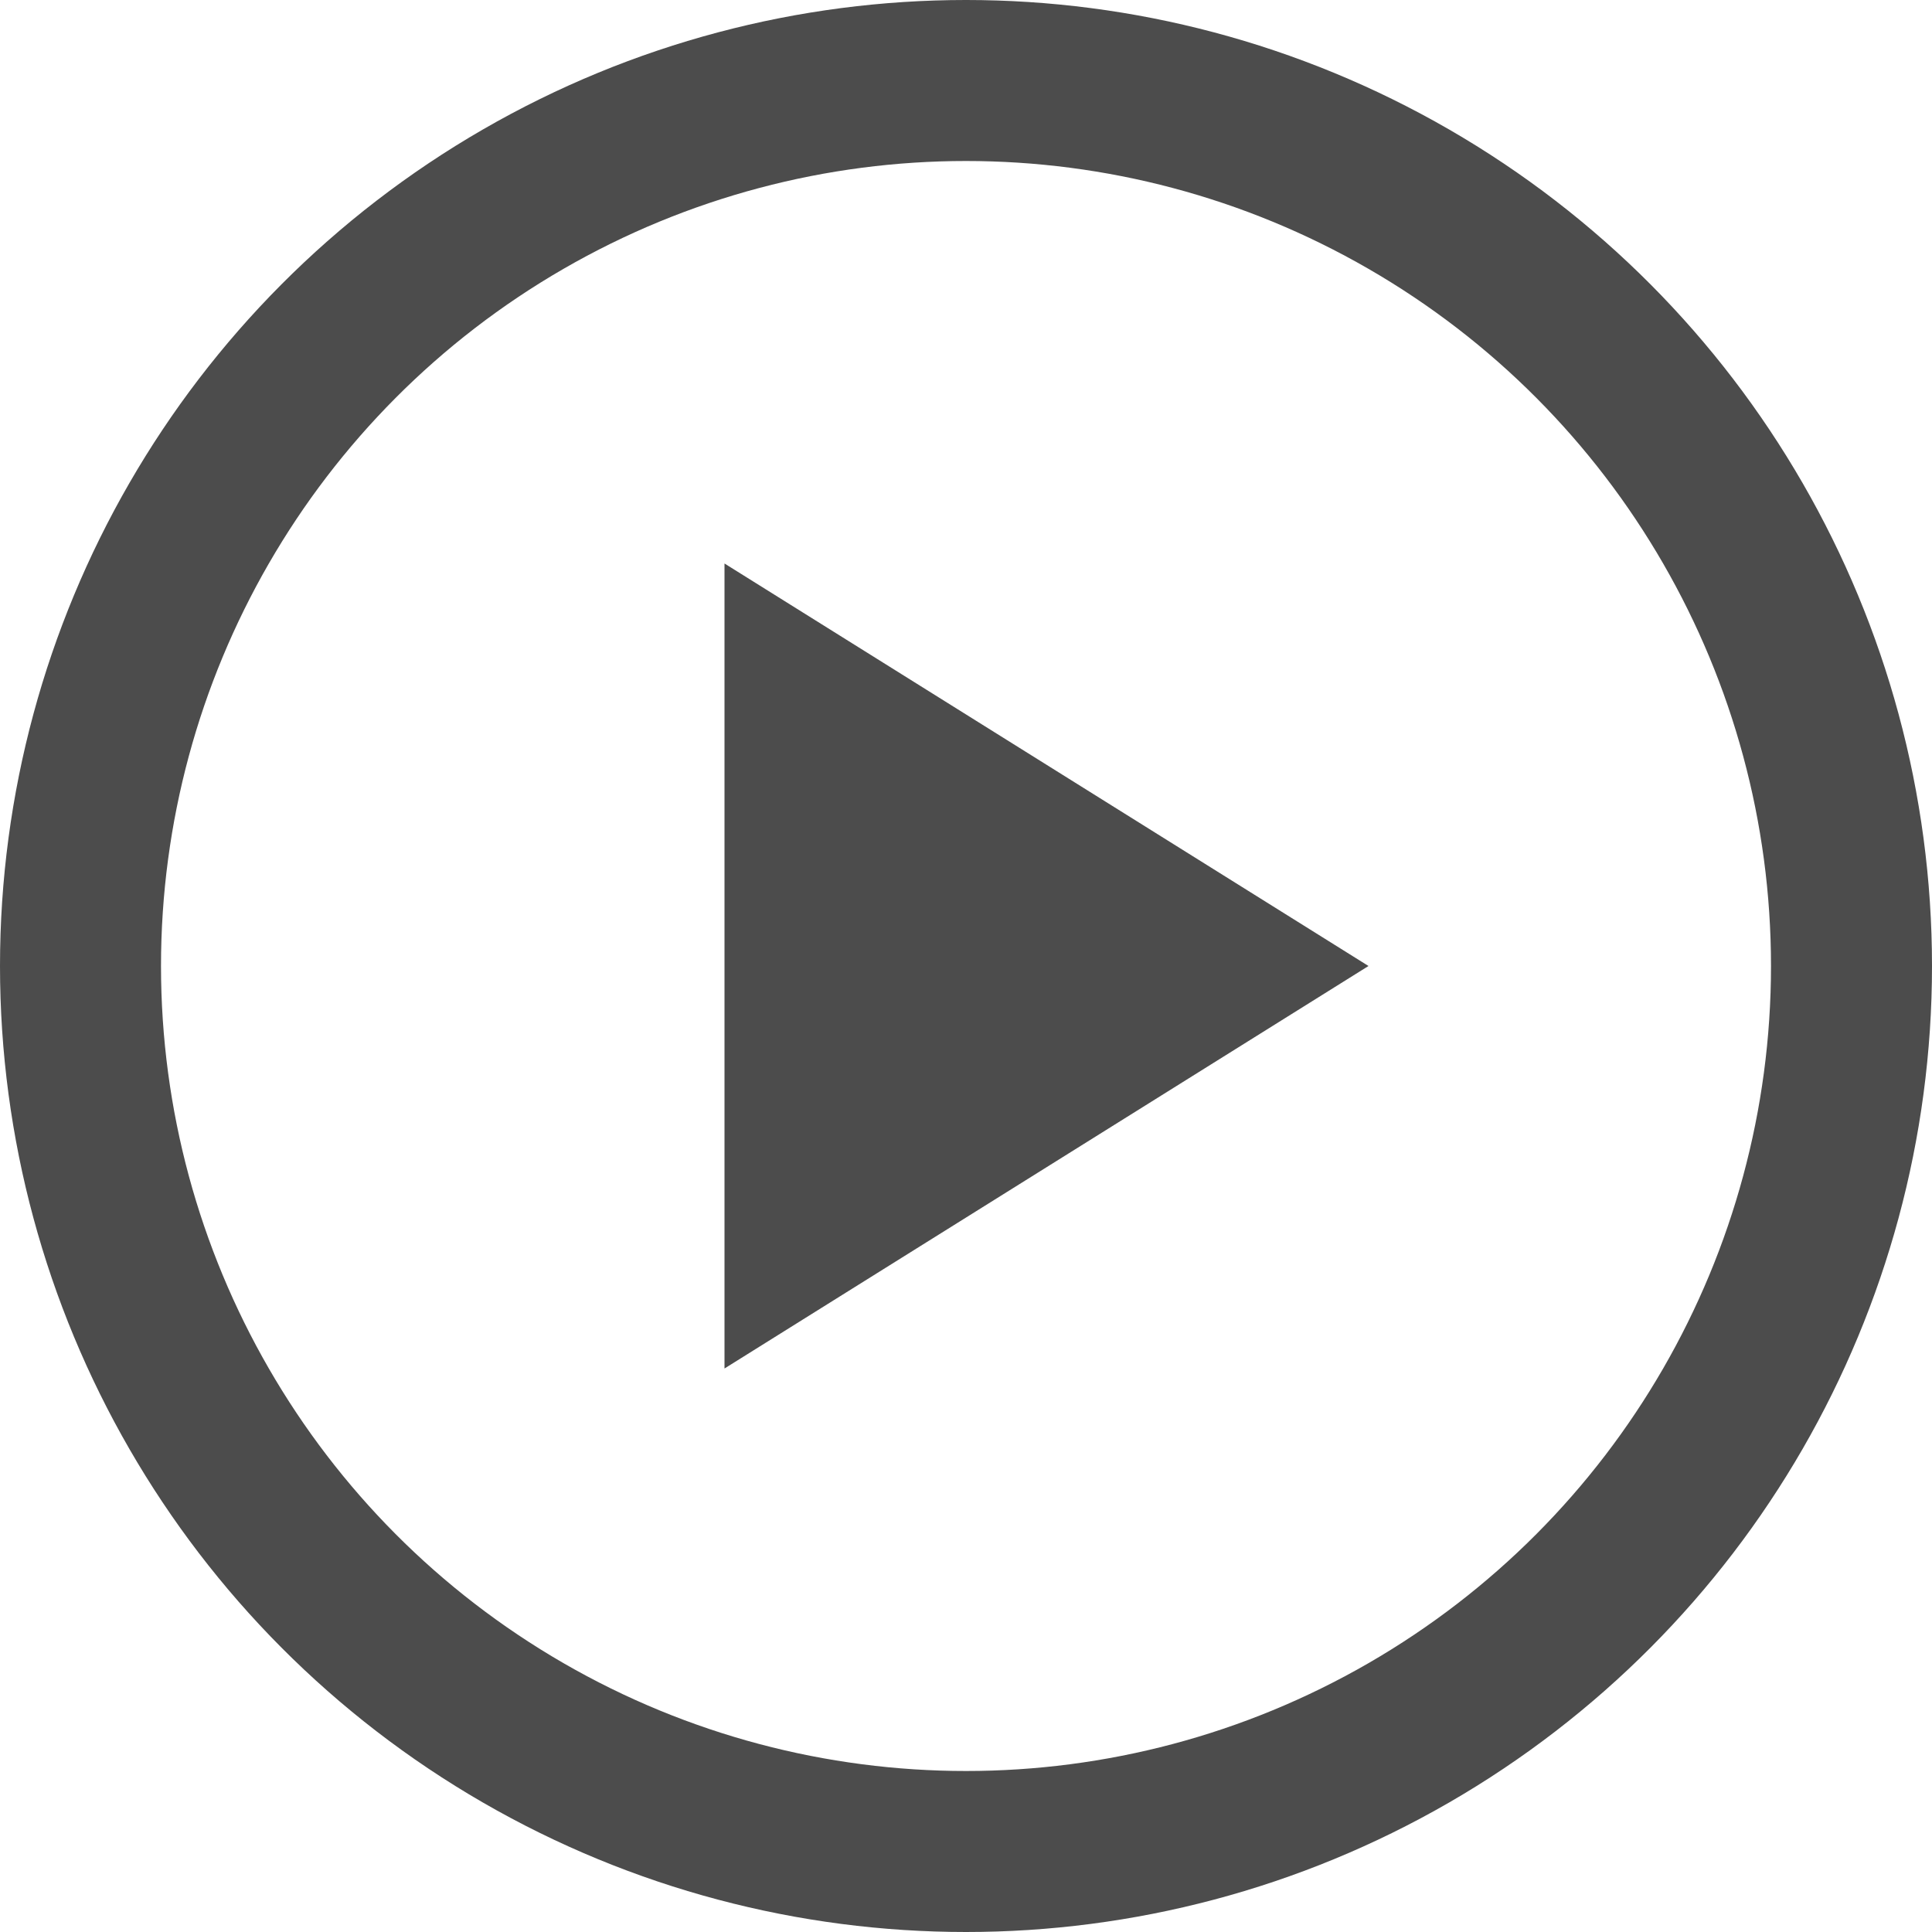 <svg xmlns="http://www.w3.org/2000/svg" xmlns:xlink="http://www.w3.org/1999/xlink" width="24" height="24" viewBox="0 0 24 24">
    <defs>
        <circle id="prefix__a" cx="12" cy="12" r="12"/>
    </defs>
    <g fill="none" fill-rule="evenodd">
        <circle cx="12" cy="12" r="11" stroke="#4C4C4C" stroke-width="2"/>
        <path fill="#4C4C4C" d="M13 8L18 16 8 16z" transform="rotate(90 13 12)"/>
    </g>
</svg>
